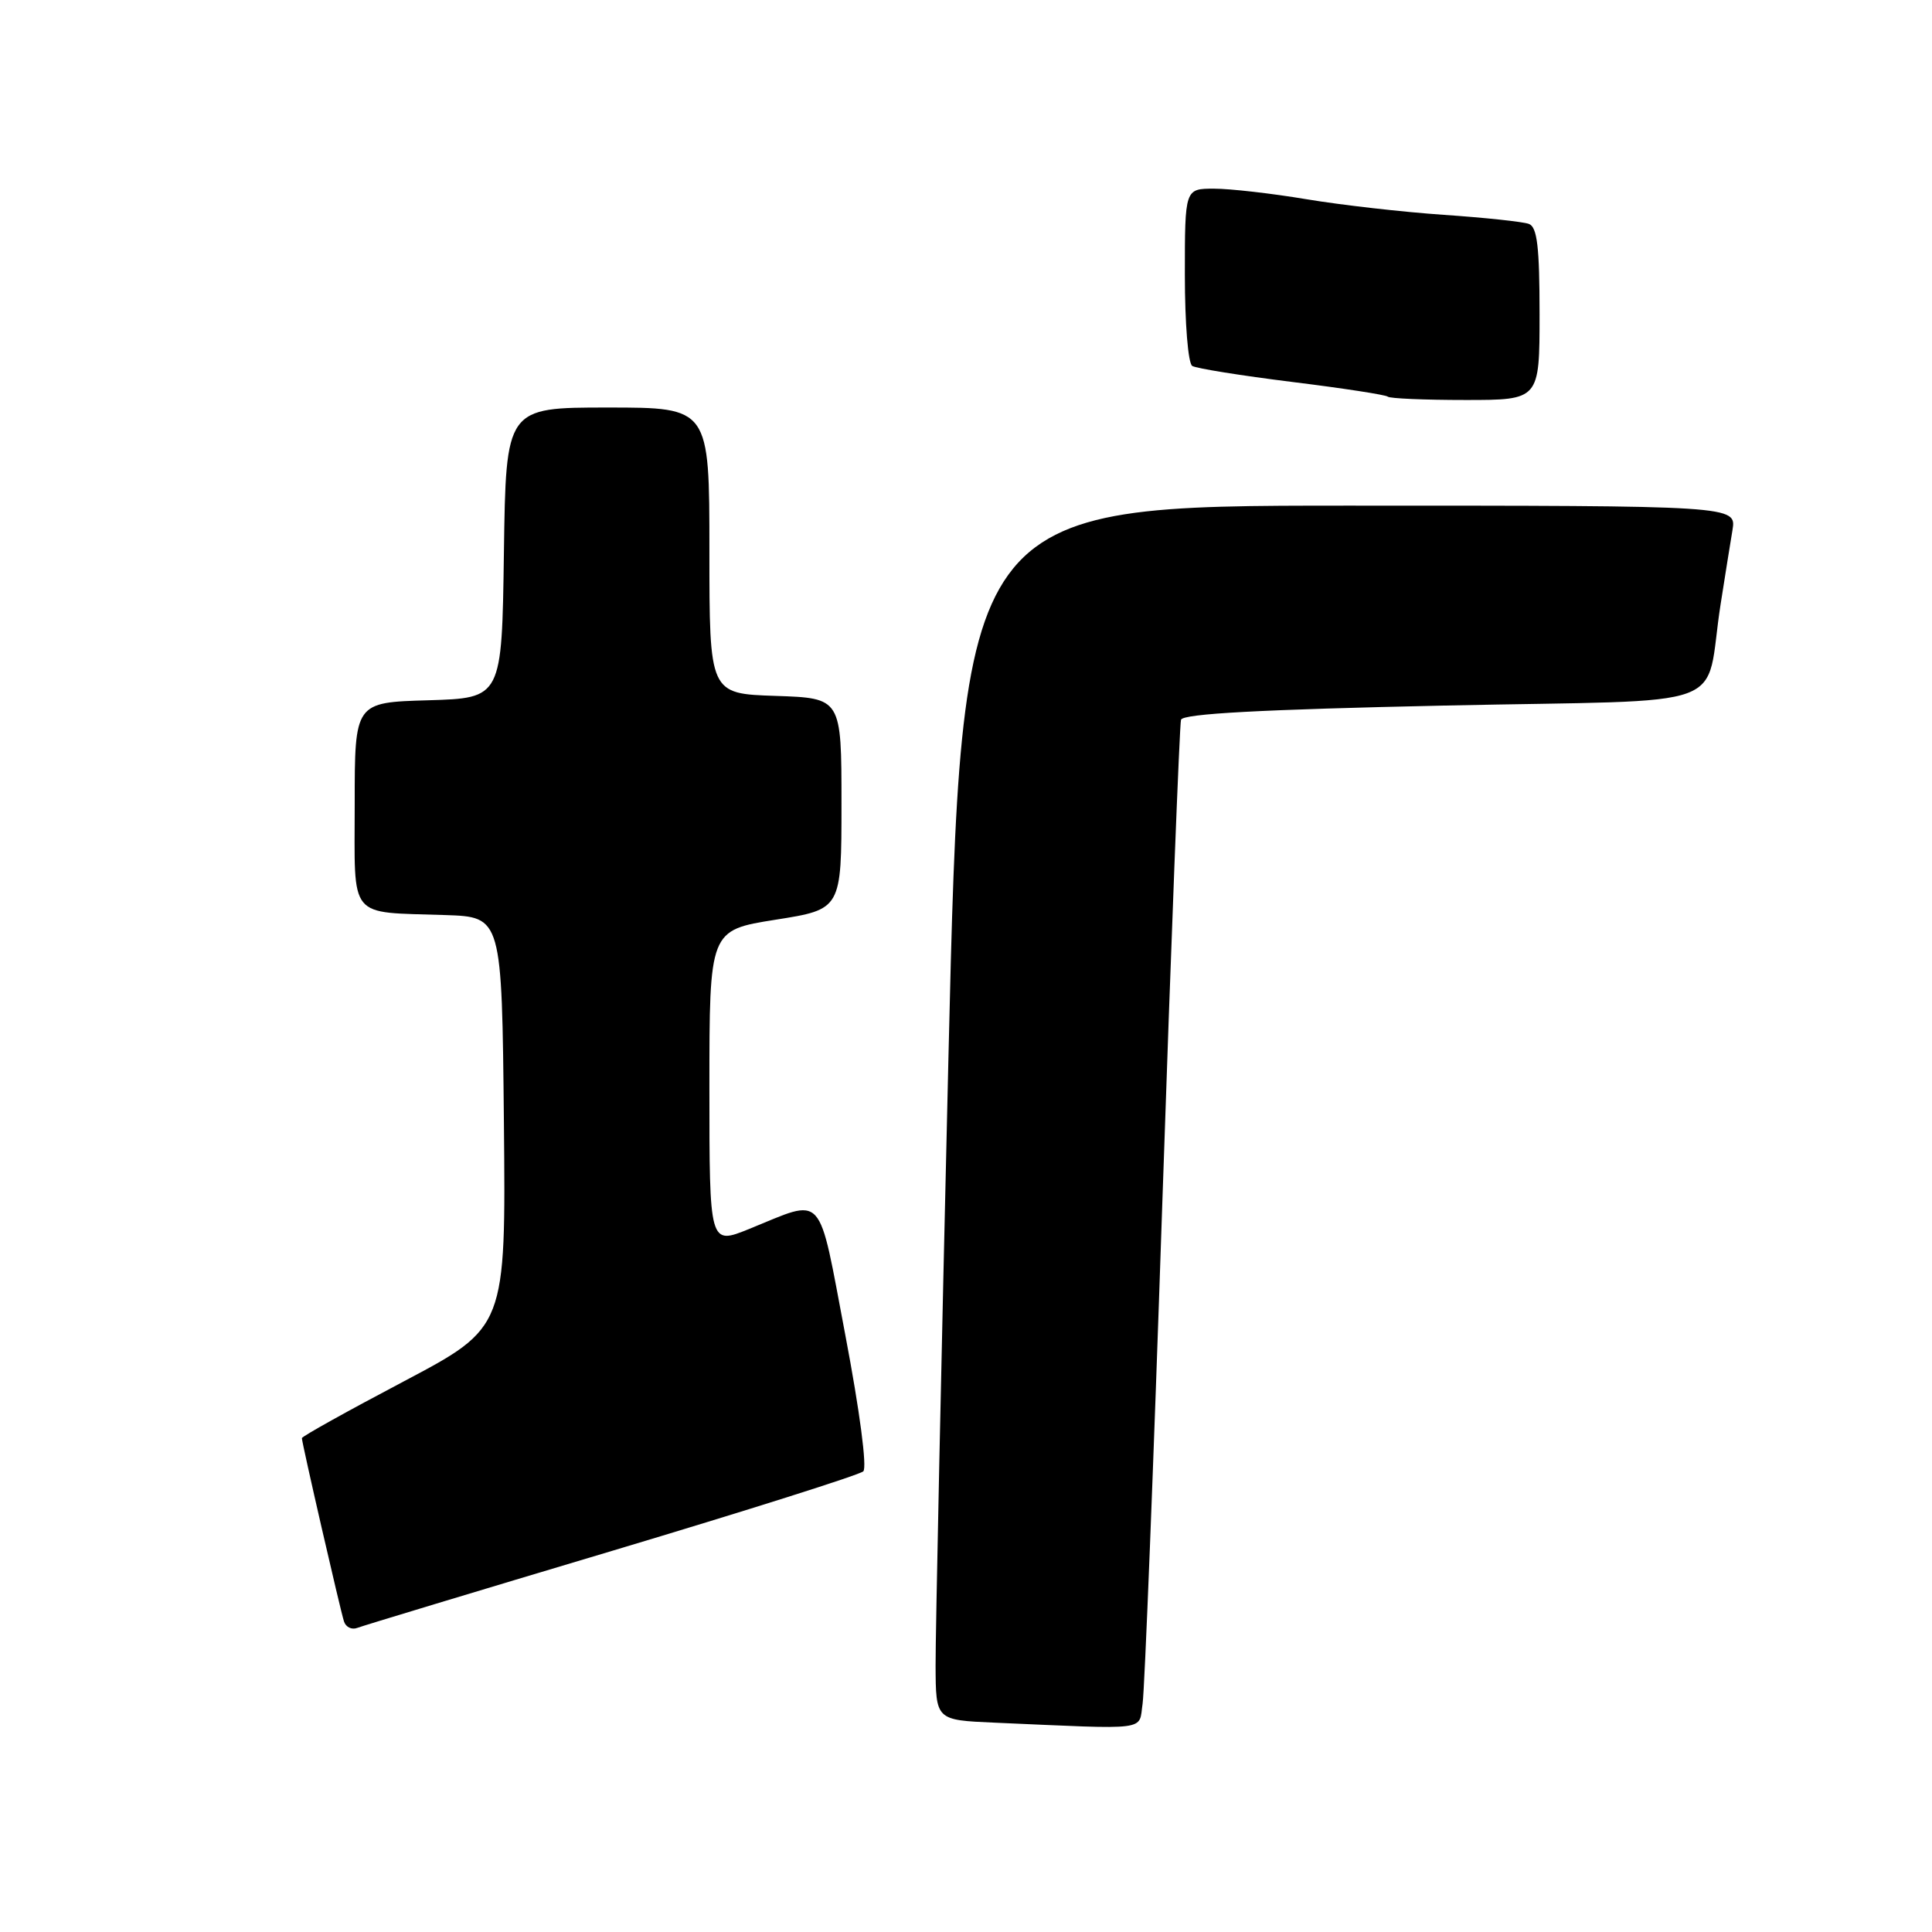 <?xml version="1.0" encoding="UTF-8" standalone="no"?>
<!DOCTYPE svg PUBLIC "-//W3C//DTD SVG 1.1//EN" "http://www.w3.org/Graphics/SVG/1.1/DTD/svg11.dtd" >
<svg xmlns="http://www.w3.org/2000/svg" xmlns:xlink="http://www.w3.org/1999/xlink" version="1.1" viewBox="0 0 256 256">
 <g >
 <path fill="currentColor"
d=" M 151.40 225.75 C 151.67 223.96 152.85 194.15 154.01 159.50 C 155.18 124.85 156.30 95.99 156.49 95.37 C 156.74 94.57 167.13 94.01 191.40 93.49 C 230.62 92.65 225.72 94.46 228.00 80.00 C 228.56 76.42 229.26 72.04 229.56 70.25 C 230.09 67.00 230.09 67.00 178.75 67.00 C 127.41 67.00 127.41 67.00 125.67 140.25 C 124.72 180.54 123.95 216.74 123.97 220.71 C 124.00 227.92 124.00 227.92 131.75 228.26 C 152.60 229.17 150.85 229.40 151.40 225.75 Z  M 81.06 205.51 C 98.90 200.17 113.90 195.43 114.39 194.96 C 114.91 194.47 113.92 186.96 112.02 176.96 C 108.33 157.55 109.40 158.74 99.25 162.85 C 94.00 164.97 94.00 164.97 94.00 144.12 C 94.00 123.26 94.00 123.26 102.75 121.87 C 111.50 120.49 111.50 120.49 111.50 106.49 C 111.50 92.50 111.50 92.50 102.75 92.21 C 94.00 91.92 94.00 91.92 94.00 72.96 C 94.00 54.00 94.00 54.00 80.52 54.00 C 67.04 54.00 67.04 54.00 66.77 73.25 C 66.50 92.50 66.50 92.50 56.75 92.79 C 47.00 93.07 47.00 93.07 47.00 106.52 C 47.00 122.05 45.99 120.81 59.00 121.25 C 66.50 121.50 66.50 121.50 66.77 148.70 C 67.03 175.89 67.03 175.89 53.52 183.03 C 46.08 186.95 40.00 190.34 40.00 190.56 C 40.00 191.19 45.09 213.34 45.58 214.85 C 45.82 215.60 46.60 215.98 47.32 215.71 C 48.04 215.43 63.22 210.84 81.06 205.51 Z  M 204.00 41.61 C 204.00 32.74 203.69 30.09 202.59 29.67 C 201.82 29.38 196.76 28.84 191.34 28.47 C 185.93 28.10 177.73 27.17 173.12 26.40 C 168.51 25.63 163.00 25.00 160.87 25.00 C 157.00 25.00 157.00 25.00 157.00 36.44 C 157.00 42.84 157.43 48.15 157.98 48.49 C 158.52 48.82 164.47 49.77 171.21 50.61 C 177.94 51.44 183.65 52.32 183.89 52.56 C 184.13 52.80 188.76 53.00 194.17 53.00 C 204.00 53.00 204.00 53.00 204.00 41.61 Z "/>
</g>
</svg>
